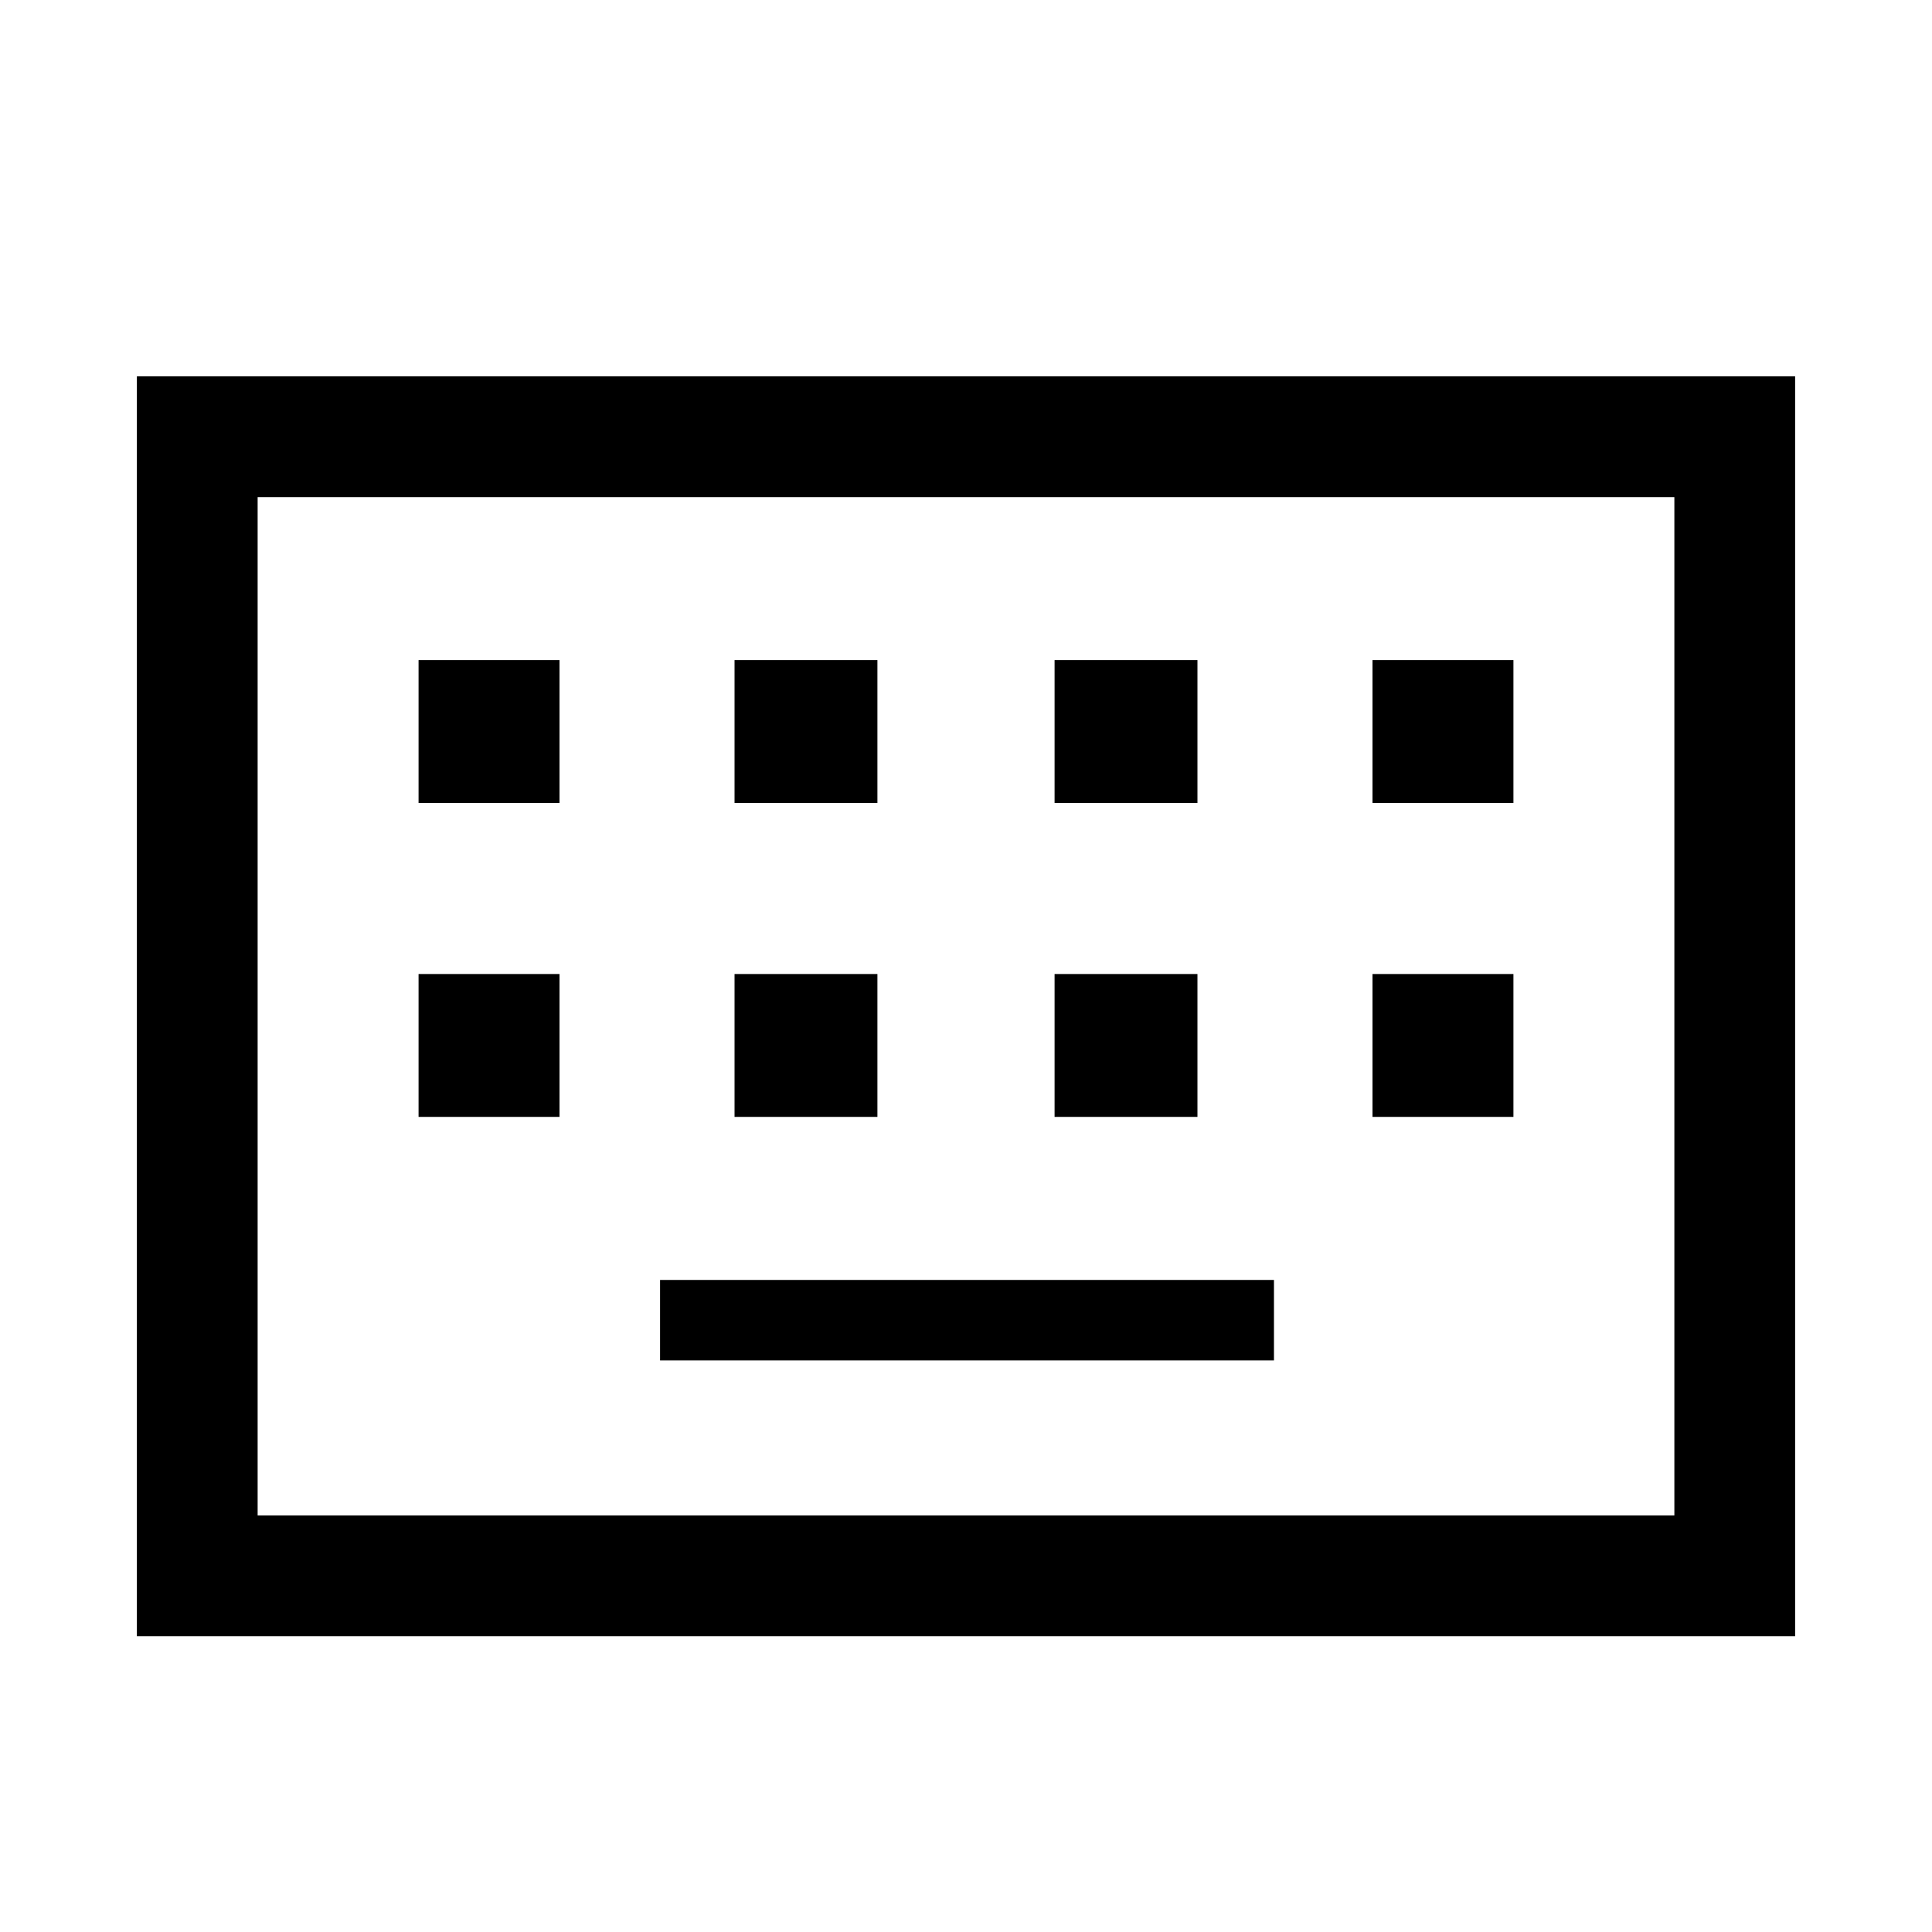 <svg xmlns="http://www.w3.org/2000/svg" height="20" width="20"><path d="M1.417 16.938V3.896H18.583V16.938ZM2.667 15.688H17.333V5.146H2.667ZM7.604 8.312H9.083V6.833H7.604ZM4.333 8.312H5.792V6.833H4.333ZM6.833 14.083H13.188V13.25H6.833ZM10.917 8.312H12.396V6.833H10.917ZM7.604 11.562H9.083V10.083H7.604ZM4.333 11.562H5.792V10.083H4.333ZM10.917 11.562H12.396V10.083H10.917ZM14.208 8.312H15.667V6.833H14.208ZM14.208 11.562H15.667V10.083H14.208ZM2.667 15.688V5.146V15.688Z"/></svg>